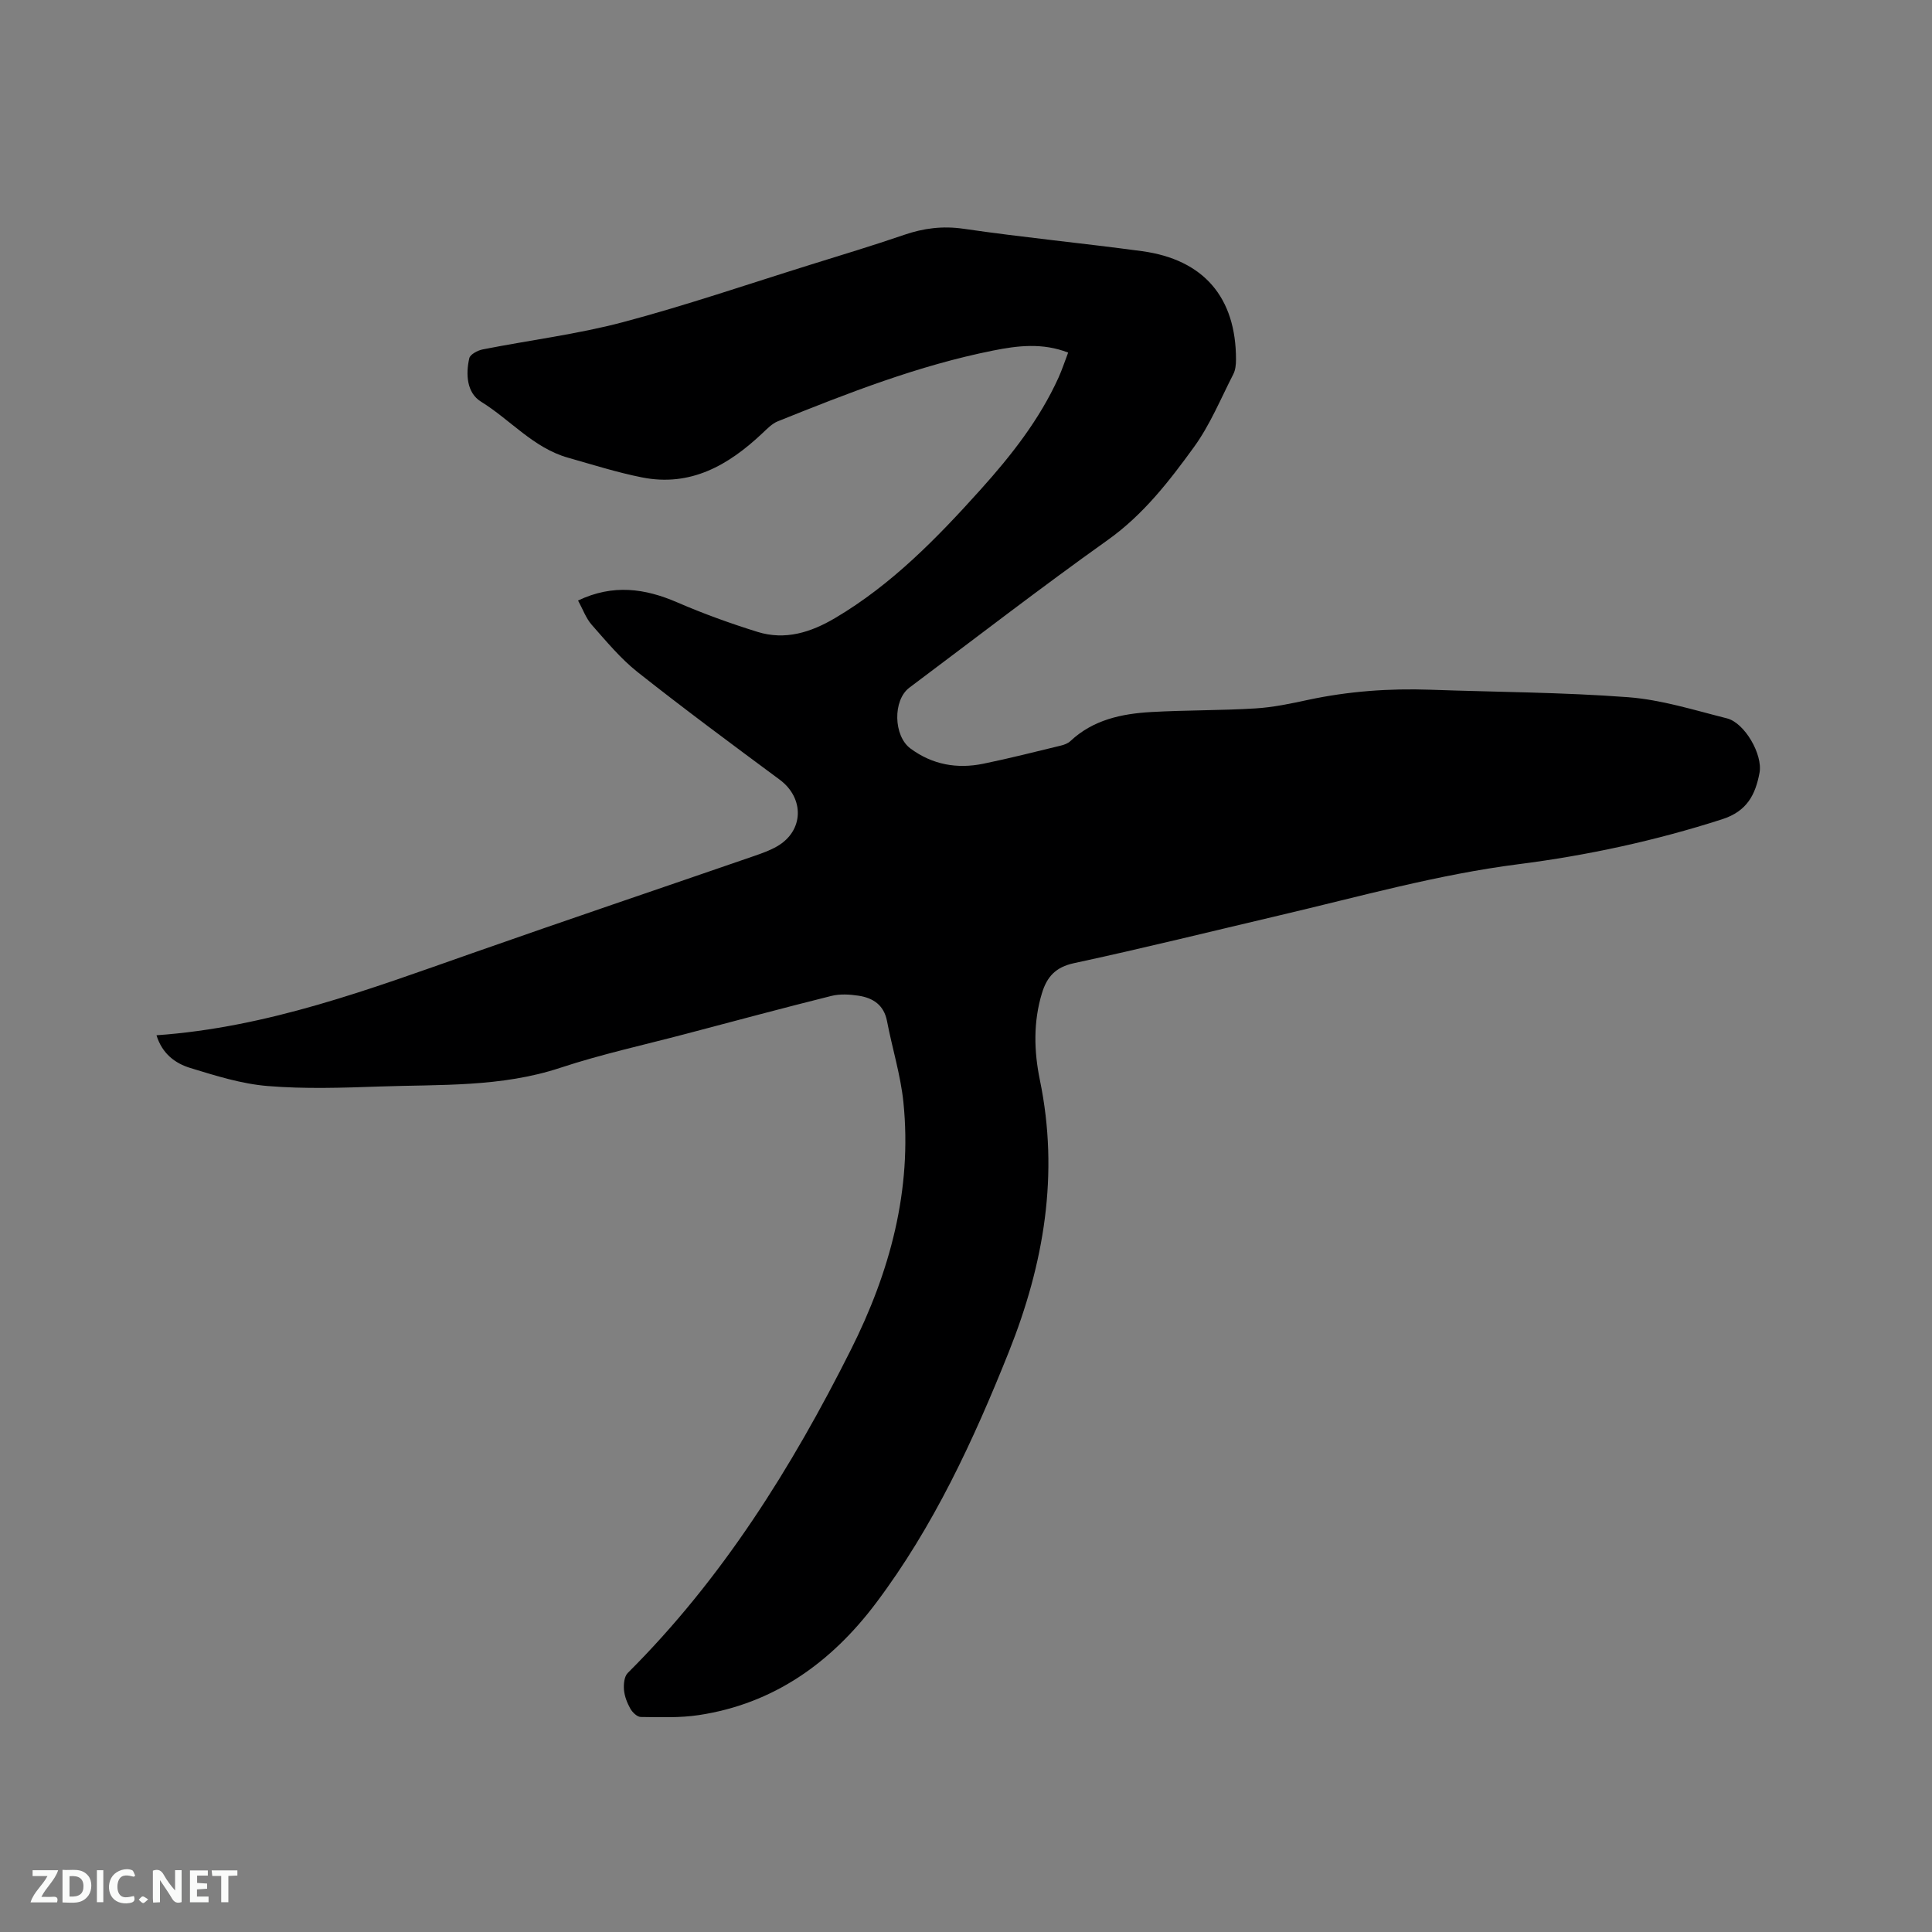 <svg enable-background="new 0 0 400 400" viewBox="0 0 400 400" xmlns="http://www.w3.org/2000/svg"><rect x="0" y="0" width="400" height="400" fill="#808080" stroke="none"/><path d="m32.4 214.34c23.07-1.62 44.11-9.53 65.3-16.97 19.46-6.84 39.01-13.44 58.51-20.17 1.59-.55 3.21-1.13 4.67-1.97 5.57-3.2 5.71-9.99.53-13.82-9.88-7.32-19.76-14.63-29.4-22.26-3.54-2.8-6.48-6.38-9.49-9.78-1.2-1.36-1.85-3.23-2.84-5.04 7.26-3.45 13.85-2.51 20.57.4 5.4 2.34 10.98 4.35 16.6 6.1 5.72 1.77 11.01.11 16.05-2.87 11.76-6.95 21.13-16.6 30.15-26.63 6.32-7.03 12.15-14.44 16.1-23.14.73-1.61 1.28-3.31 2-5.19-5.34-2.08-10.51-1.43-15.55-.42-15.44 3.08-30.03 8.8-44.57 14.65-1.21.49-2.23 1.57-3.22 2.5-7.01 6.6-14.85 11.11-24.9 9.11-5.17-1.03-10.23-2.64-15.31-4.08-7.16-2.02-11.93-7.85-18.01-11.6-2.95-1.82-3.19-5.65-2.43-8.99.18-.8 1.74-1.63 2.79-1.83 9.66-1.91 19.5-3.12 28.99-5.63 13.08-3.47 25.91-7.87 38.84-11.9 6.47-2.02 12.96-3.97 19.36-6.17 4.08-1.4 8.02-1.91 12.4-1.27 12.26 1.79 24.61 2.97 36.89 4.63 12.79 1.73 19.49 9.6 19.47 22.45 0 1.02-.11 2.17-.57 3.05-2.61 5.09-4.81 10.49-8.14 15.07-5.14 7.08-10.48 13.99-17.84 19.23-13.9 9.9-27.41 20.34-41.07 30.57-3.47 2.6-3.3 10 .22 12.6 4.56 3.37 9.67 4.26 15.09 3.15 5.39-1.1 10.73-2.47 16.08-3.76.69-.17 1.46-.46 1.96-.94 4.71-4.41 10.6-5.65 16.69-6 7.19-.41 14.41-.31 21.59-.75 3.68-.22 7.34-1 10.96-1.78 8.34-1.78 16.76-2.39 25.27-2.09 13.65.49 27.34.52 40.95 1.55 6.89.52 13.69 2.68 20.46 4.38 3.66.92 7.45 7.49 6.74 11.27-.85 4.52-2.57 7.96-7.74 9.62-13.78 4.43-27.86 7.48-42.14 9.3-16.78 2.14-32.97 6.72-49.35 10.56-14.22 3.34-28.41 6.86-42.69 9.93-3.83.82-5.61 2.83-6.64 6.2-1.82 5.95-1.66 12.06-.44 17.97 4.04 19.52.85 38.08-6.41 56.28-7.33 18.35-15.6 36.21-27.54 52.07-9.24 12.27-21.11 20.81-36.65 23.16-3.94.6-8.02.43-12.03.39-.74-.01-1.72-.95-2.15-1.71-.66-1.18-1.2-2.55-1.32-3.88-.1-1.16.04-2.78.77-3.51 19.55-19.47 33.95-42.51 46.22-66.96 8.06-16.05 12.71-33.05 10.86-51.23-.58-5.64-2.32-11.16-3.39-16.77-.64-3.35-2.89-4.81-5.89-5.27-1.85-.28-3.87-.4-5.65.05-10.05 2.51-20.05 5.2-30.06 7.84-8.7 2.3-17.53 4.22-26.06 7.04-12.26 4.05-24.88 3.43-37.43 3.87-7.71.27-15.47.53-23.14-.1-5.41-.44-10.77-2.13-16-3.73-3.13-.95-5.84-2.94-7.02-6.78z" fill="#000001"/><g fill="#fafbfa"><path d="m37.59 393.81c-.92.31-1.52.05-2-.78-.7-1.2-1.52-2.34-2.47-3.78v4.59c-.55.03-.95.05-1.41.07-.03-.37-.06-.64-.06-.91 0-1.91 0-3.81 0-5.7 1.13-.41 1.77-.03 2.29.91.62 1.11 1.38 2.14 2.31 3.19v-4.2h1.35v6.61z"/><path d="m12.94 393.88v-6.75c1.9.19 3.93-.54 5.37 1.29.8 1.01.78 2.88.03 3.97-1.37 1.97-3.4 1.51-5.4 1.49m1.45-1.22c2.04.12 2.92-.58 2.89-2.21-.03-1.51-.98-2.19-2.89-2z"/><path d="m11.81 393.87h-5.49c.68-2.18 2.47-3.48 3.51-5.45h-3.08v-1.21h5.29c-.71 2.13-2.44 3.48-3.47 5.51.86 0 1.63.04 2.39-.01.79-.05 1.14.21.85 1.16"/><path d="m39.33 393.86v-6.61h3.7v1.07h-2.22v1.52c.68.04 1.34.09 2.07.13v1.07c-.72.05-1.38.09-2.1.14v1.48h2.4v1.19h-3.85z"/><path d="m27.71 388.56c-1.15-.3-2.46-.61-3.1.64-.37.73-.41 1.93-.06 2.67.63 1.35 1.99.93 3.17.68.35.94-.01 1.32-.93 1.46-1.62.25-3.05-.27-3.76-1.48-.73-1.24-.6-3.03.31-4.17.88-1.11 2.71-1.7 4-1.16.32.13.44.74.65 1.12-.1.08-.19.16-.28.24"/><path d="m49.15 387.24v1.07c-.59.02-1.17.05-1.87.08v5.44h-1.48v-5.44h-1.85c-.05-.4-.08-.73-.13-1.15z"/><path d="m20.06 387.21h1.33v6.62h-1.33z"/><path d="m30.68 393.25c-.49.38-.8.79-1.05.76-.32-.05-.6-.45-.9-.7.26-.24.51-.64.8-.67.29-.04.62.3 1.15.61"/></g></svg>